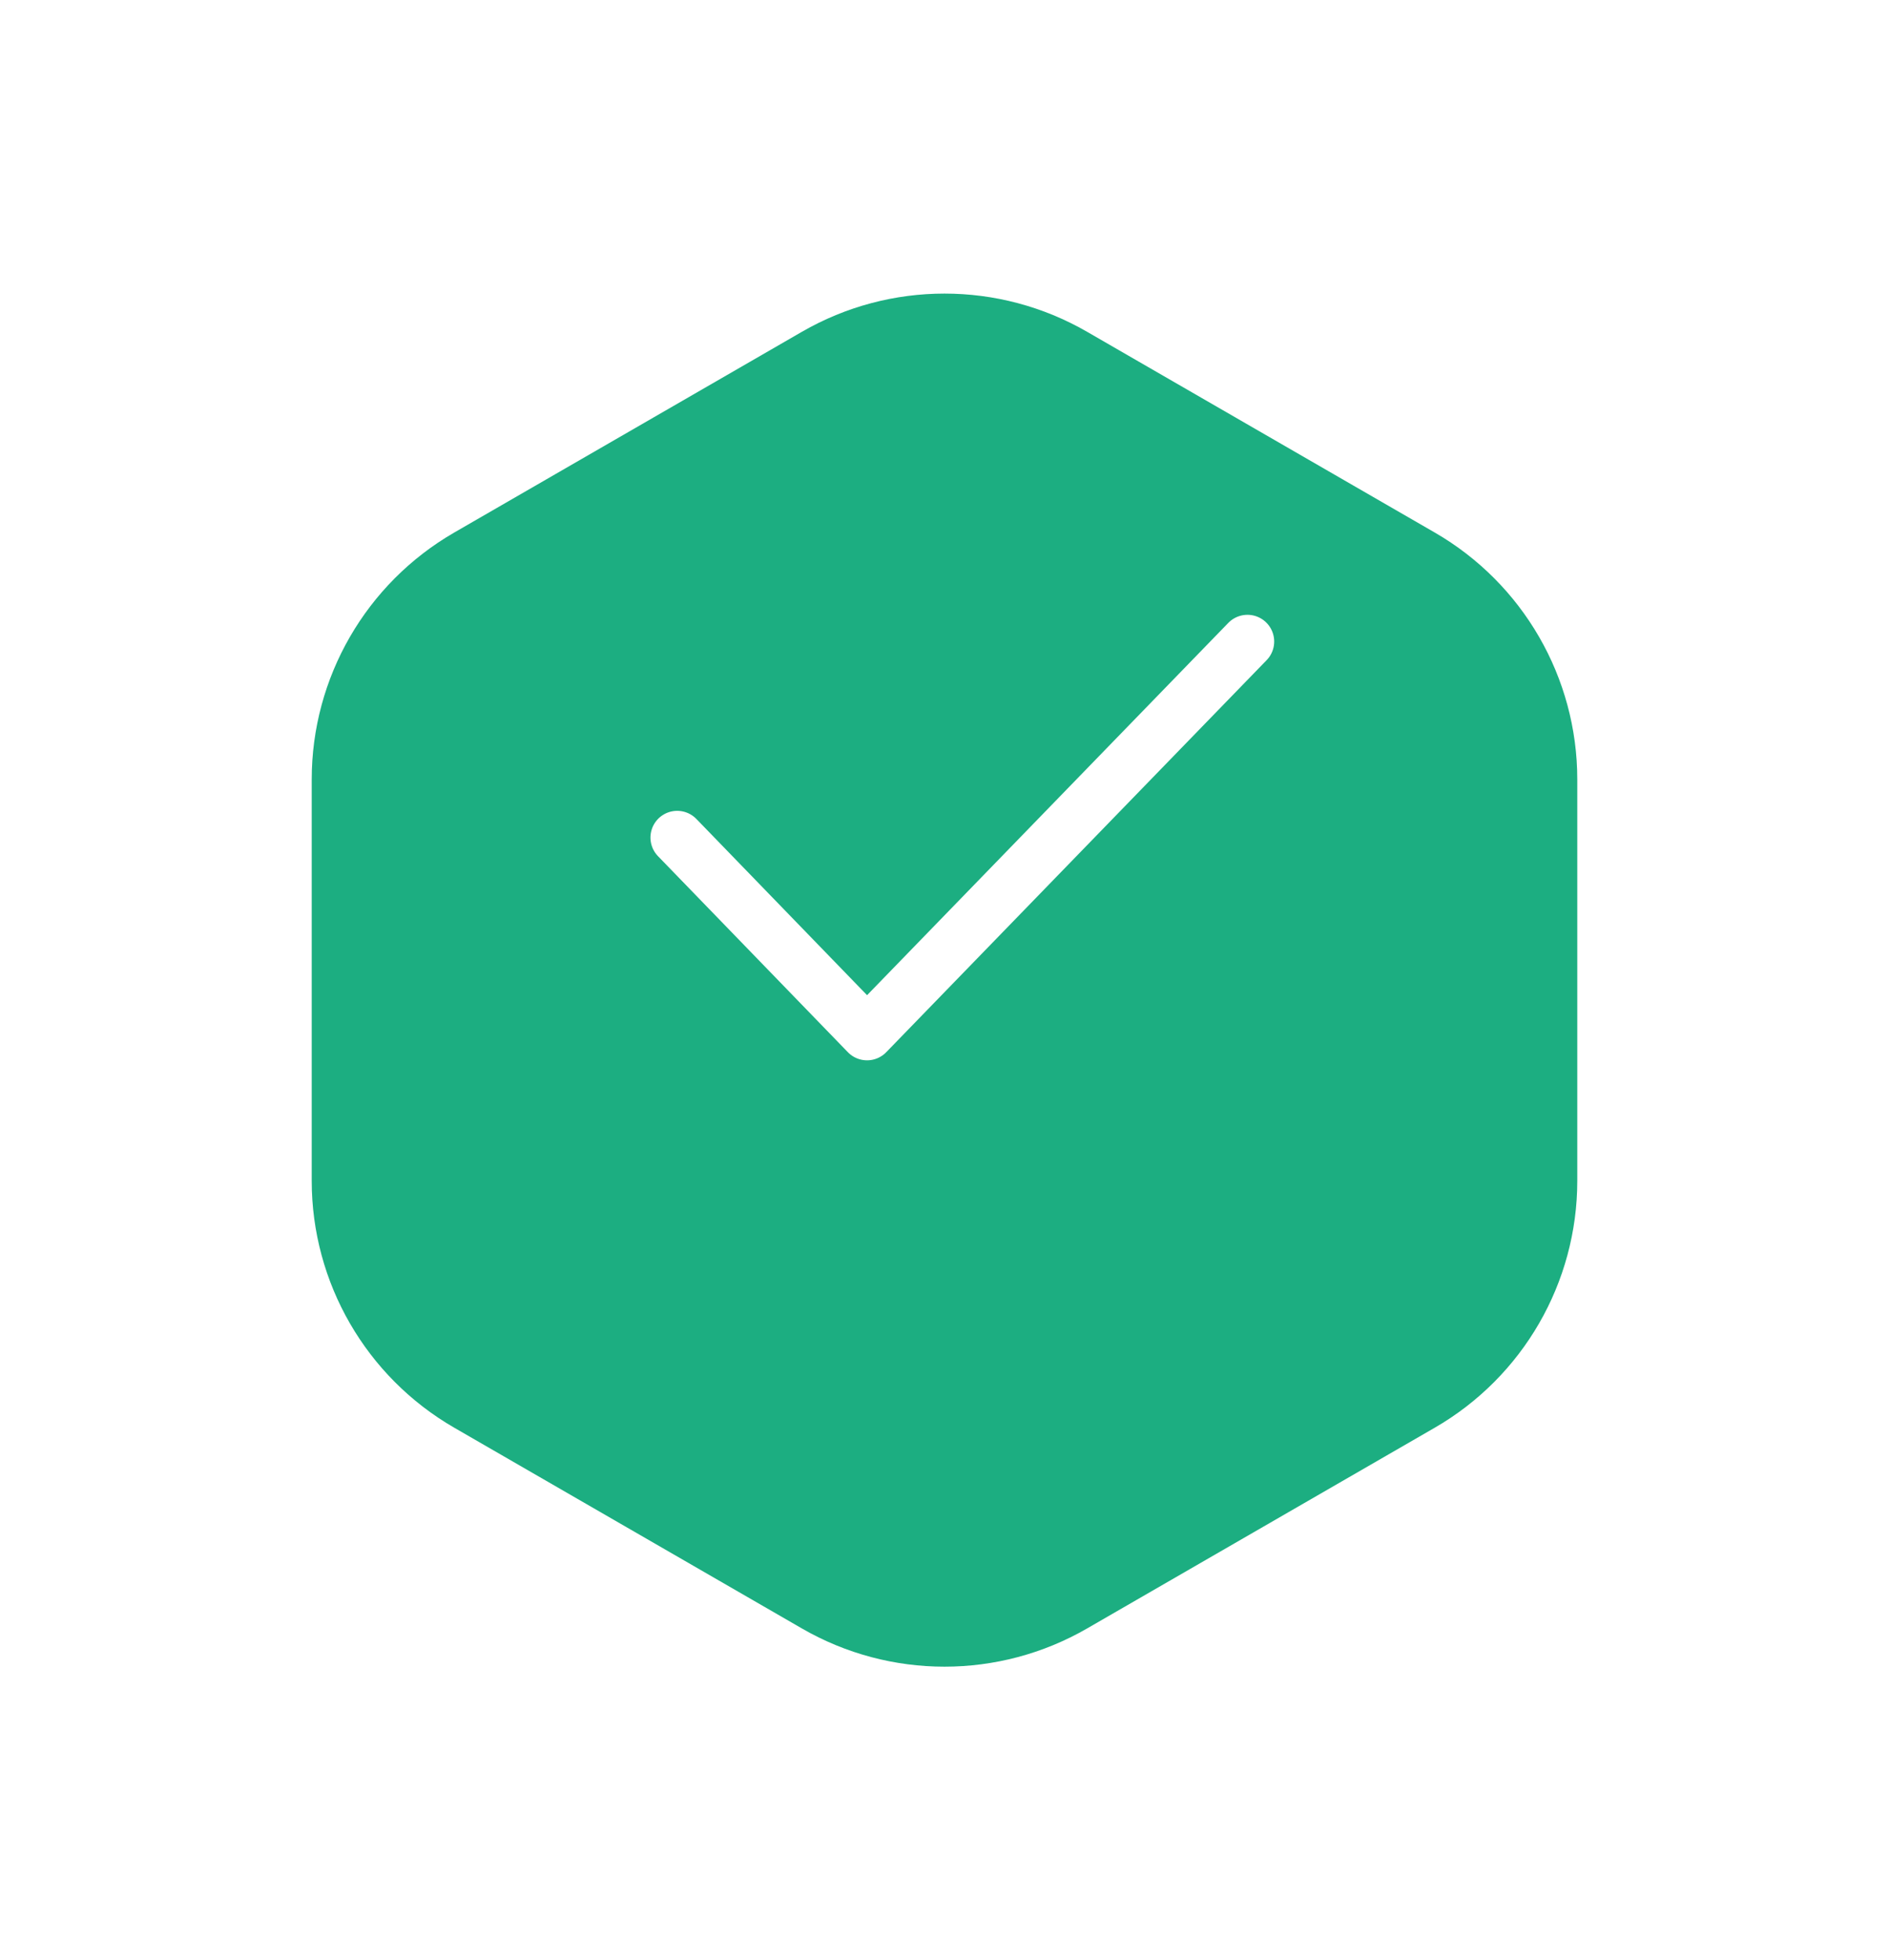 <svg width="53" height="55" viewBox="0 0 53 55" fill="none" xmlns="http://www.w3.org/2000/svg">
<g filter="url(#filter0_d_8_13)">
<path d="M22.5 5.309C24.975 3.88 28.025 3.88 30.5 5.309L40.254 10.941C42.729 12.37 44.254 15.011 44.254 17.869V29.131C44.254 31.989 42.729 34.63 40.254 36.059L30.5 41.691C28.025 43.12 24.975 43.12 22.5 41.691L12.746 36.059C10.271 34.63 8.746 31.989 8.746 29.131V17.869C8.746 15.011 10.271 12.37 12.746 10.941L22.5 5.309Z" fill="#1CAE81"/>
</g>
<path d="M19 23.5L24.327 29L35 18" stroke="white" stroke-width="1.5" stroke-linecap="round" stroke-linejoin="round"/>
<defs>
<filter id="filter0_d_8_13" x="0.746" y="0.238" width="51.507" height="54.525" filterUnits="userSpaceOnUse" color-interpolation-filters="sRGB">
<feFlood flood-opacity="0" result="BackgroundImageFix"/>
<feColorMatrix in="SourceAlpha" type="matrix" values="0 0 0 0 0 0 0 0 0 0 0 0 0 0 0 0 0 0 127 0" result="hardAlpha"/>
<feOffset dy="4"/>
<feGaussianBlur stdDeviation="4"/>
<feComposite in2="hardAlpha" operator="out"/>
<feColorMatrix type="matrix" values="0 0 0 0 0.658 0 0 0 0 0.653 0 0 0 0 0.653 0 0 0 0.24 0"/>
<feBlend mode="normal" in2="BackgroundImageFix" result="effect1_dropShadow_8_13"/>
<feBlend mode="normal" in="SourceGraphic" in2="effect1_dropShadow_8_13" result="shape"/>
</filter>
</defs>
</svg>

